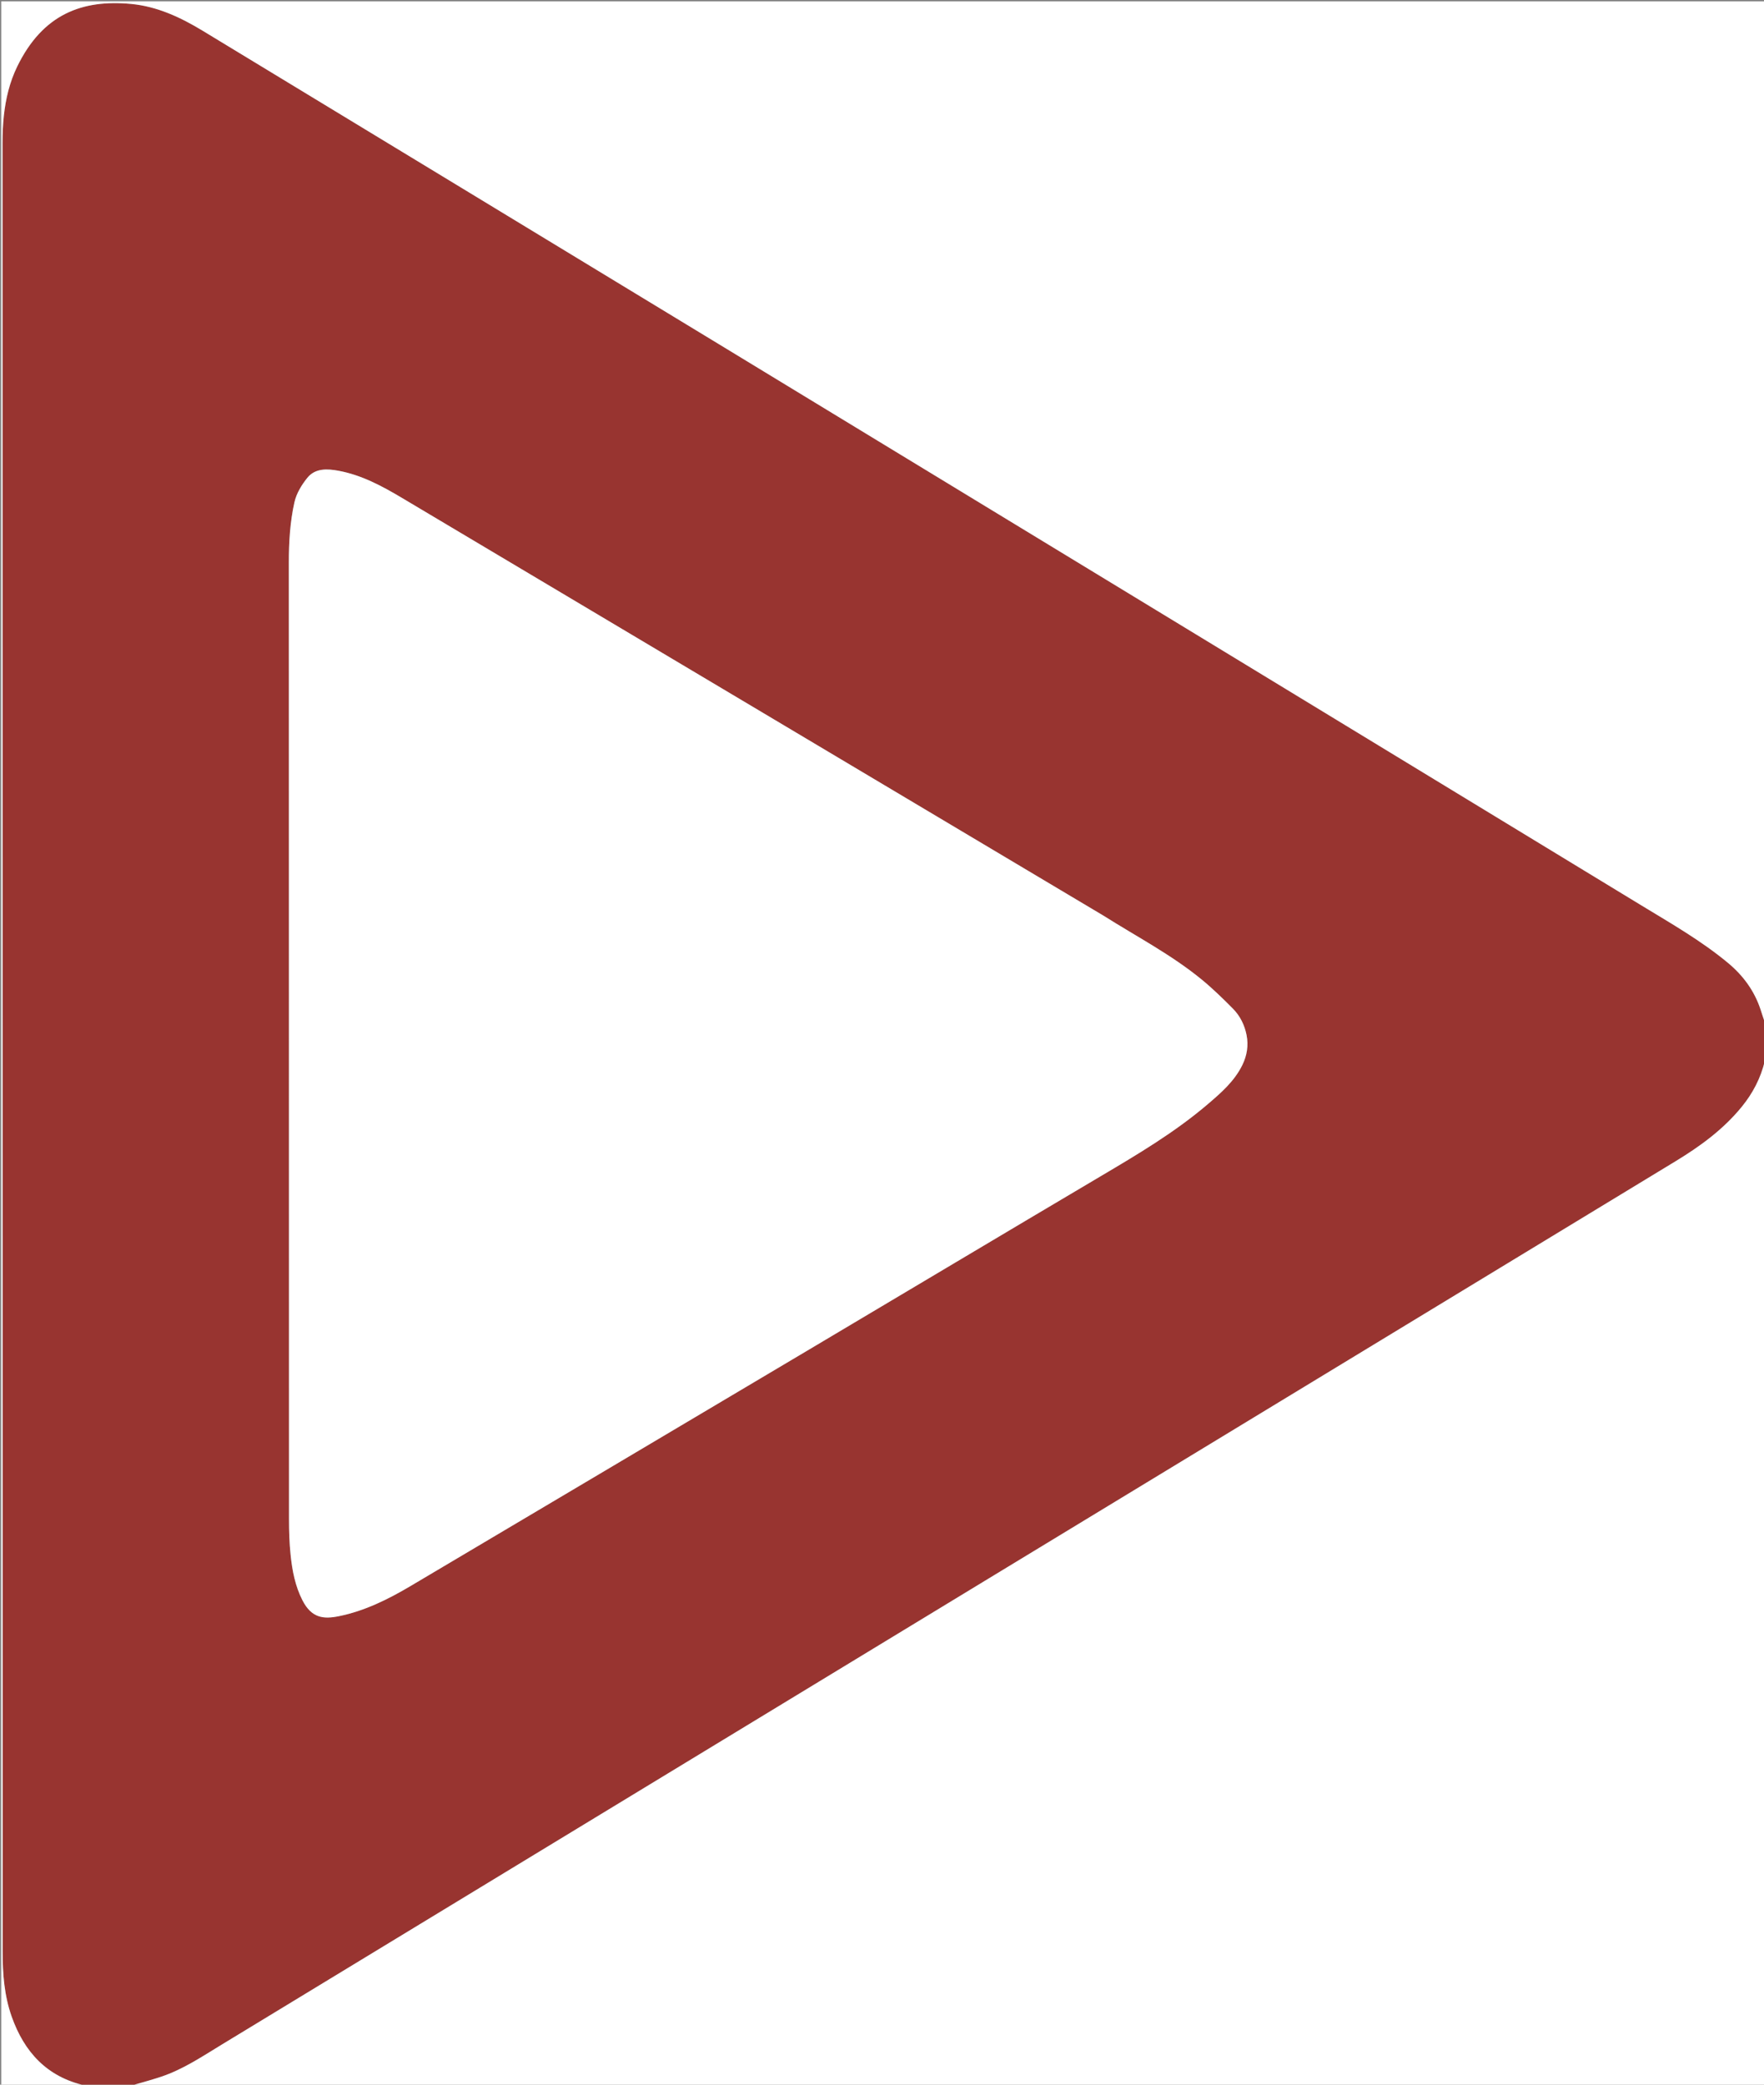 <svg version="1.1" id="Layer_1" xmlns="http://www.w3.org/2000/svg" xmlns:xlink="http://www.w3.org/1999/xlink" x="0px" y="0px"
	 width="100%" viewBox="0 0 1452 1716" enable-background="new 0 0 1452 1716" xml:space="preserve">
<rect x="0" y="0" width="1452" height="1716" fill="#808080" stroke="none"/>
<path fill="#983430" opacity="1" stroke="none" 
	d="
M1453,843 
	C1453,852.688 1453,862.375 1452.719,872.779 
	C1449.286,887.576 1442.738,899.966 1433.673,911.091 
	C1418.514,929.695 1399.475,943.574 1379.153,955.917 
	C1189.596,1071.046 1000.037,1186.172 810.505,1301.342 
	C601.347,1428.437 392.222,1555.584 183.067,1682.682 
	C166.736,1692.605 150.826,1703.397 132.494,1709.506 
	C124.097,1712.305 115.504,1714.52 107,1717 
	C94.979,1717 82.958,1717 70.269,1716.681 
	C38.451,1709.517 19.94,1688.979 9.665,1660.109 
	C3.513,1642.827 2.145,1624.67 2.143,1606.408 
	C2.103,1110.112 2.046,613.817 2.046,117.521 
	C2.046,110.092 2.384,102.625 3.175,95.241 
	C4.68,81.201 7.954,67.527 14.163,54.774 
	C35.205,11.547 67.716,-0.515 107.798,3.229 
	C129.221,5.23 148.542,14.202 166.849,25.321 
	C308.482,111.339 450.189,197.236 591.778,283.328 
	C845.113,437.368 1098.384,591.512 1351.671,745.629 
	C1375.833,760.33 1400.414,774.395 1422.293,792.559 
	C1434.768,802.916 1443.997,815.44 1449.137,830.874 
	C1450.477,834.899 1451.715,838.957 1453,843 
M907.986,753.524 
	C715.618,638.942 523.271,524.325 330.846,409.838 
	C314.476,400.098 297.611,390.994 278.598,387.498 
	C269.551,385.834 259.585,385.222 253.068,393.208 
	C248.32,399.026 243.996,406.164 242.376,413.364 
	C238.705,429.671 237.752,446.41 237.76,463.233 
	C237.886,725.706 237.835,988.179 237.901,1250.651 
	C237.903,1260.419 238.194,1270.237 239.203,1279.943 
	C240.543,1292.83 242.962,1305.578 248.963,1317.295 
	C256.49,1331.992 266.326,1332.935 278.978,1330.362 
	C300.139,1326.059 319.354,1316.55 337.799,1305.619 
	C447.285,1240.735 556.728,1175.777 666.149,1110.784 
	C746.101,1063.295 825.931,1015.599 905.956,968.233 
	C936.491,950.16 966.99,932.096 994.085,908.962 
	C1005.116,899.543 1016.109,890 1022.646,876.608 
	C1026.444,868.828 1027.758,860.555 1026.09,852.049 
	C1024.462,843.748 1020.739,836.216 1014.813,830.239 
	C1006.623,821.978 998.26,813.801 989.283,806.425 
	C964.36,785.948 935.734,771.061 907.986,753.524 
z"/>
<path fill="#FFFFFF" opacity="1" stroke="none" 
	d="
M1453,842.531 
	C1451.715,838.957 1450.477,834.899 1449.137,830.874 
	C1443.997,815.44 1434.768,802.916 1422.293,792.559 
	C1400.414,774.395 1375.833,760.33 1351.671,745.629 
	C1098.384,591.512 845.113,437.368 591.778,283.328 
	C450.189,197.236 308.482,111.339 166.849,25.321 
	C148.542,14.202 129.221,5.23 107.798,3.229 
	C67.716,-0.515 35.205,11.547 14.163,54.774 
	C7.954,67.527 4.68,81.201 3.175,95.241 
	C2.384,102.625 2.046,110.092 2.046,117.521 
	C2.046,613.817 2.103,1110.112 2.143,1606.408 
	C2.145,1624.67 3.513,1642.827 9.665,1660.109 
	C19.94,1688.979 38.451,1709.517 69.8,1716.681 
	C47.002,1717 24.005,1717 1.006,1717 
	C1.004,1145.064 1.004,573.127 1.004,1.095 
	C484.885,1.095 968.77,1.095 1453,1.095 
	C1453,281.354 1453,561.708 1453,842.531 
z"/>
<path fill="#FFFFFF" opacity="1" stroke="none" 
	d="
M107.469,1717 
	C115.504,1714.52 124.097,1712.305 132.494,1709.506 
	C150.826,1703.397 166.736,1692.605 183.067,1682.682 
	C392.222,1555.584 601.347,1428.437 810.505,1301.342 
	C1000.037,1186.172 1189.596,1071.046 1379.153,955.917 
	C1399.475,943.574 1418.514,929.695 1433.673,911.091 
	C1442.738,899.966 1449.286,887.576 1452.719,873.247 
	C1453,1154.277 1453,1435.554 1453,1717 
	C1004.646,1717 556.292,1717 107.469,1717 
z"/>
<path fill="#FFFFFF" opacity="1" stroke="none" 
	d="
M908.293,753.724 
	C935.734,771.061 964.36,785.948 989.283,806.425 
	C998.26,813.801 1006.623,821.978 1014.813,830.239 
	C1020.739,836.216 1024.462,843.748 1026.09,852.049 
	C1027.758,860.555 1026.444,868.828 1022.646,876.608 
	C1016.109,890 1005.116,899.543 994.085,908.962 
	C966.99,932.096 936.491,950.16 905.956,968.233 
	C825.931,1015.599 746.101,1063.295 666.149,1110.784 
	C556.728,1175.777 447.285,1240.735 337.799,1305.619 
	C319.354,1316.55 300.139,1326.059 278.978,1330.362 
	C266.326,1332.935 256.49,1331.992 248.963,1317.295 
	C242.962,1305.578 240.543,1292.83 239.203,1279.943 
	C238.194,1270.237 237.903,1260.419 237.901,1250.651 
	C237.835,988.179 237.886,725.706 237.76,463.233 
	C237.752,446.41 238.705,429.671 242.376,413.364 
	C243.996,406.164 248.32,399.026 253.068,393.208 
	C259.585,385.222 269.551,385.834 278.598,387.498 
	C297.611,390.994 314.476,400.098 330.846,409.838 
	C523.271,524.325 715.618,638.942 908.293,753.724 
z"/>
</svg>